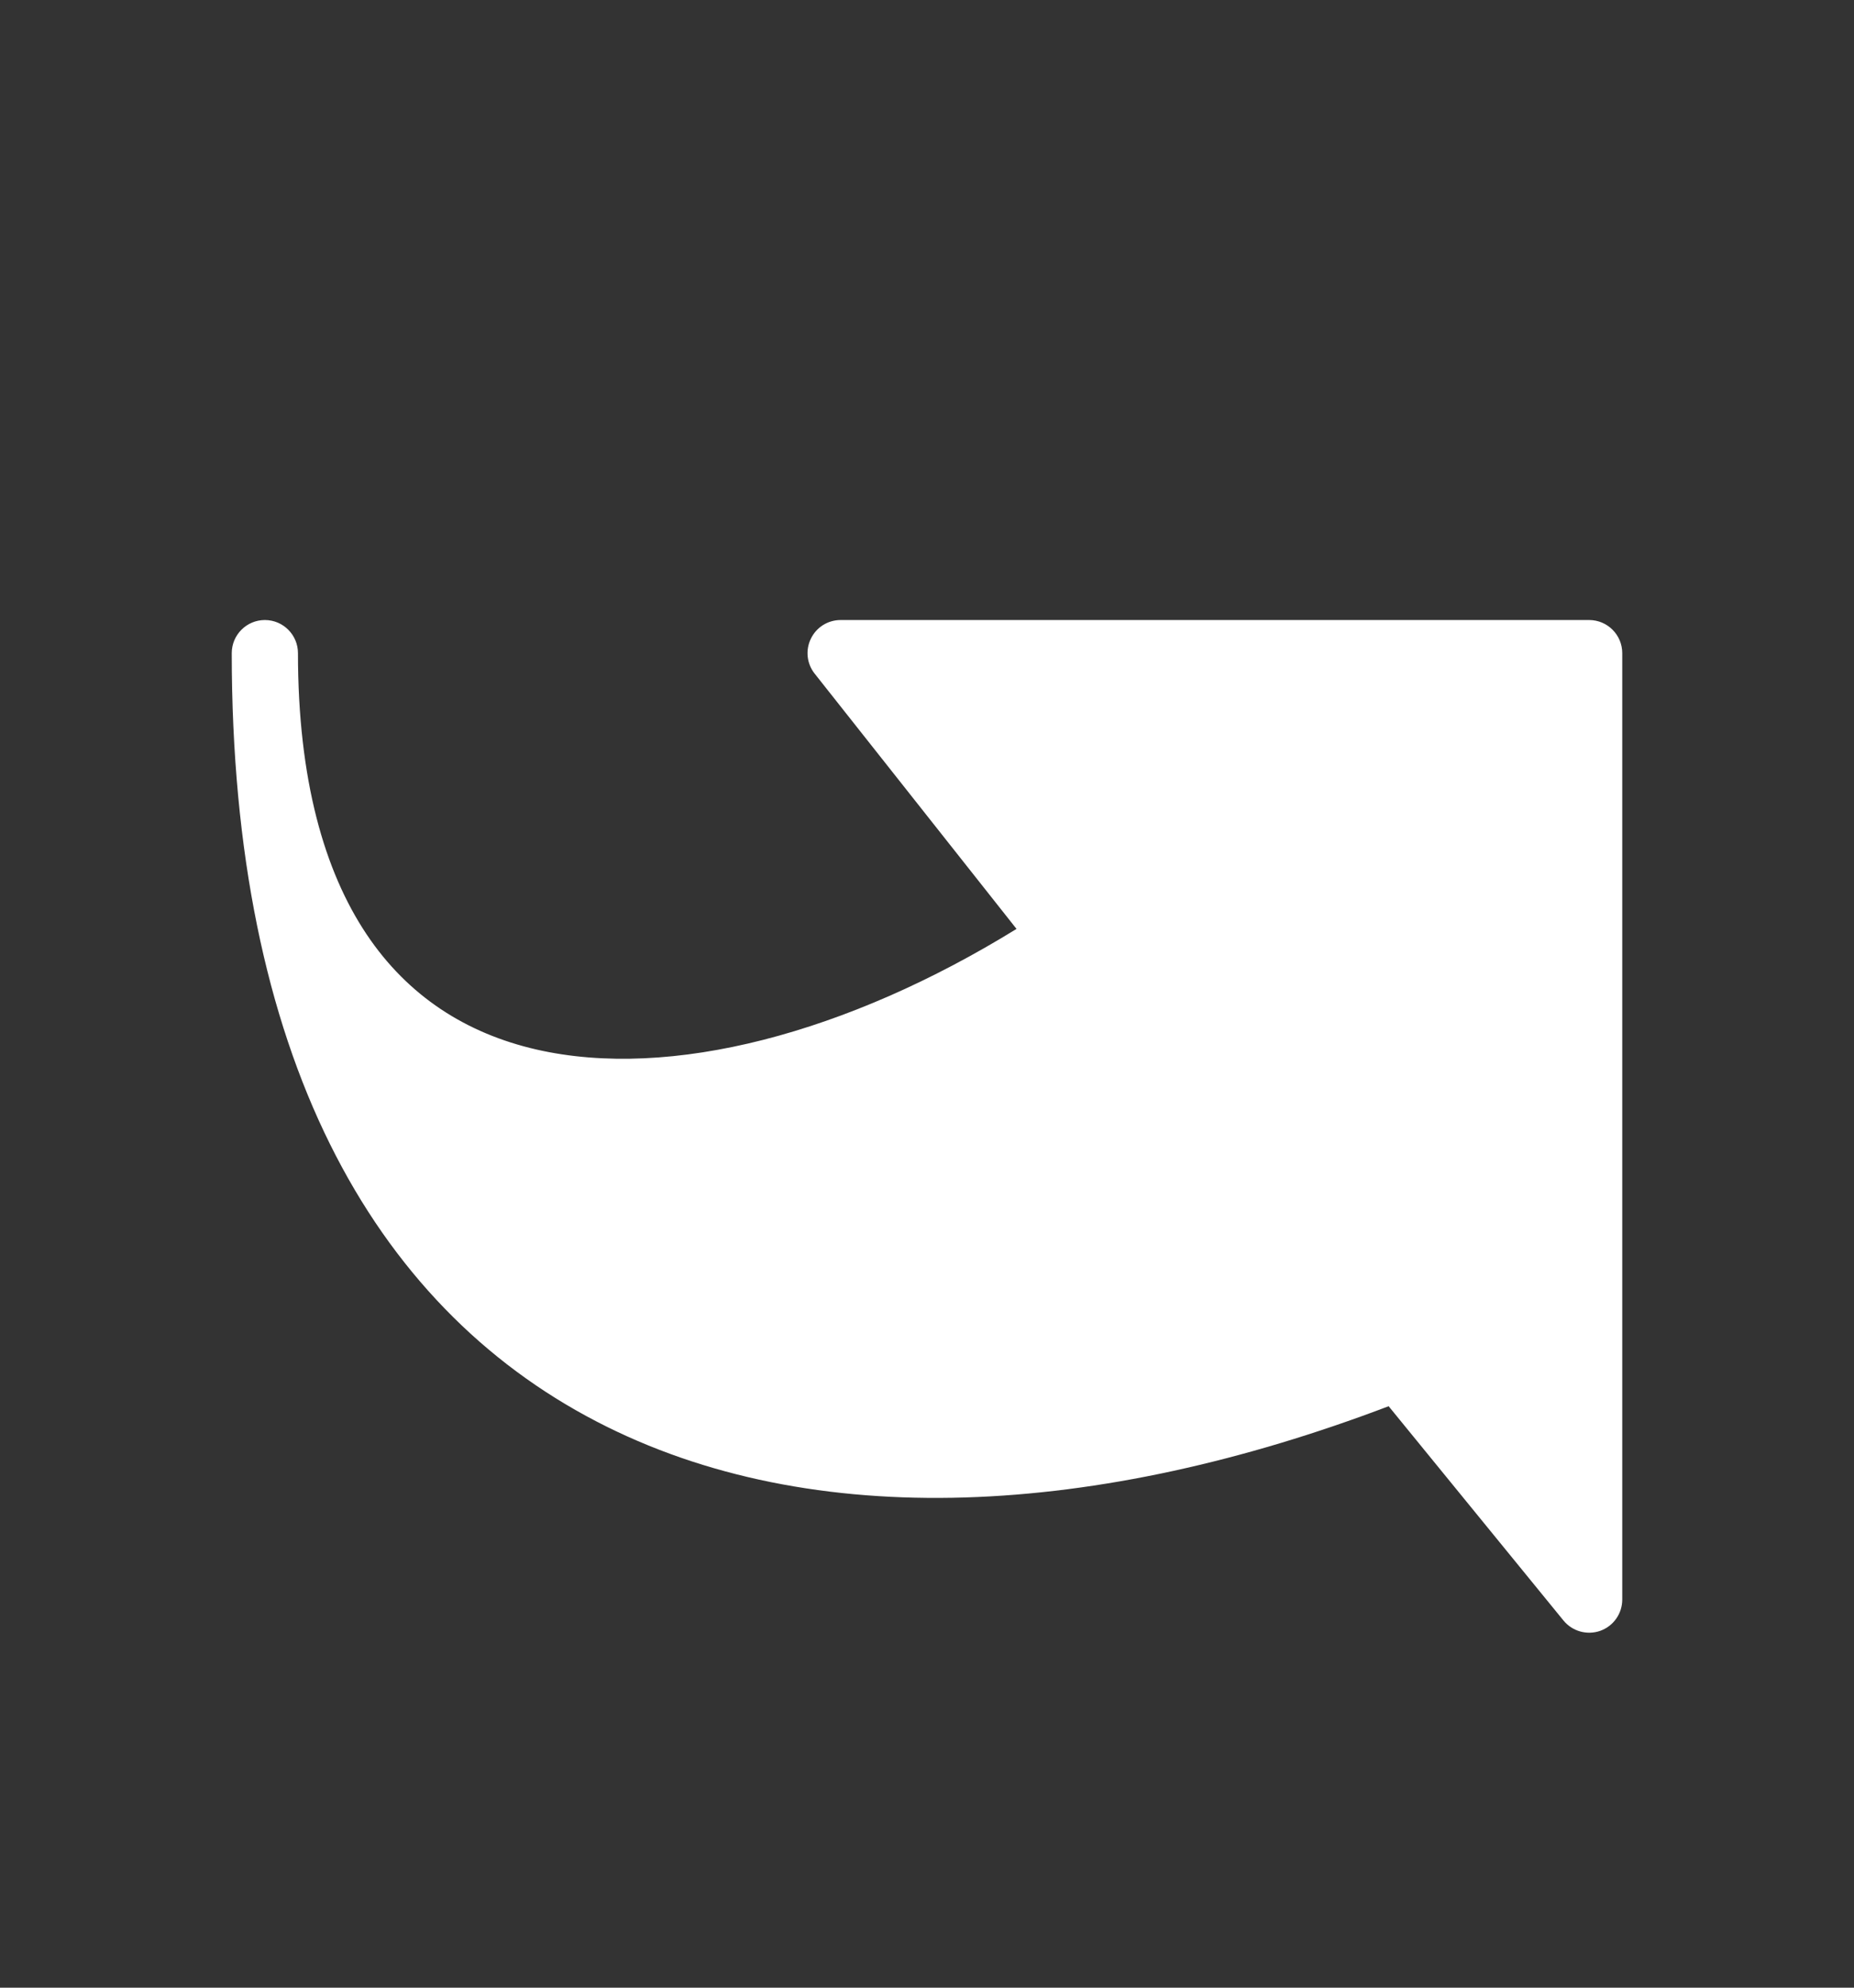 <svg width="14" height="15" viewBox="0 0 14 15" fill="none" xmlns="http://www.w3.org/2000/svg">
<rect x="0" y="0" width="14" height="15" fill="#333333" stroke="none"/>
<path d="M6.348 4.929L8.043 7.071C5.304 8.885 2 8.885 2 4.929C2 10.863 6.13 12.072 10.565 10.313L12 12.071V4.929H6.348Z" fill="#fff"/>
<path fill-rule="evenodd" clip-rule="evenodd" d="M2 4.679C2.138 4.679 2.25 4.791 2.25 4.929C2.25 5.885 2.45 6.574 2.767 7.049C3.081 7.519 3.523 7.799 4.05 7.92C5.062 8.152 6.4 7.797 7.676 7.01L6.152 5.084C6.092 5.009 6.081 4.906 6.123 4.82C6.165 4.733 6.252 4.679 6.348 4.679H12C12.138 4.679 12.25 4.791 12.25 4.929V12.071C12.25 12.177 12.184 12.271 12.084 12.307C11.984 12.342 11.873 12.311 11.806 12.229L10.486 10.612C8.294 11.445 6.14 11.577 4.504 10.727C2.807 9.846 1.75 7.953 1.75 4.929C1.75 4.791 1.862 4.679 2 4.679ZM2.644 7.691C3.069 8.965 3.81 9.803 4.735 10.284C6.231 11.06 8.289 10.947 10.473 10.081C10.574 10.041 10.69 10.071 10.759 10.155L11.75 11.37V5.179H6.864L8.24 6.916C8.283 6.971 8.301 7.042 8.29 7.111C8.279 7.18 8.24 7.241 8.181 7.28C6.785 8.204 5.203 8.697 3.939 8.407C3.444 8.294 3.001 8.06 2.644 7.691Z" fill="#fff"/>
</svg>
